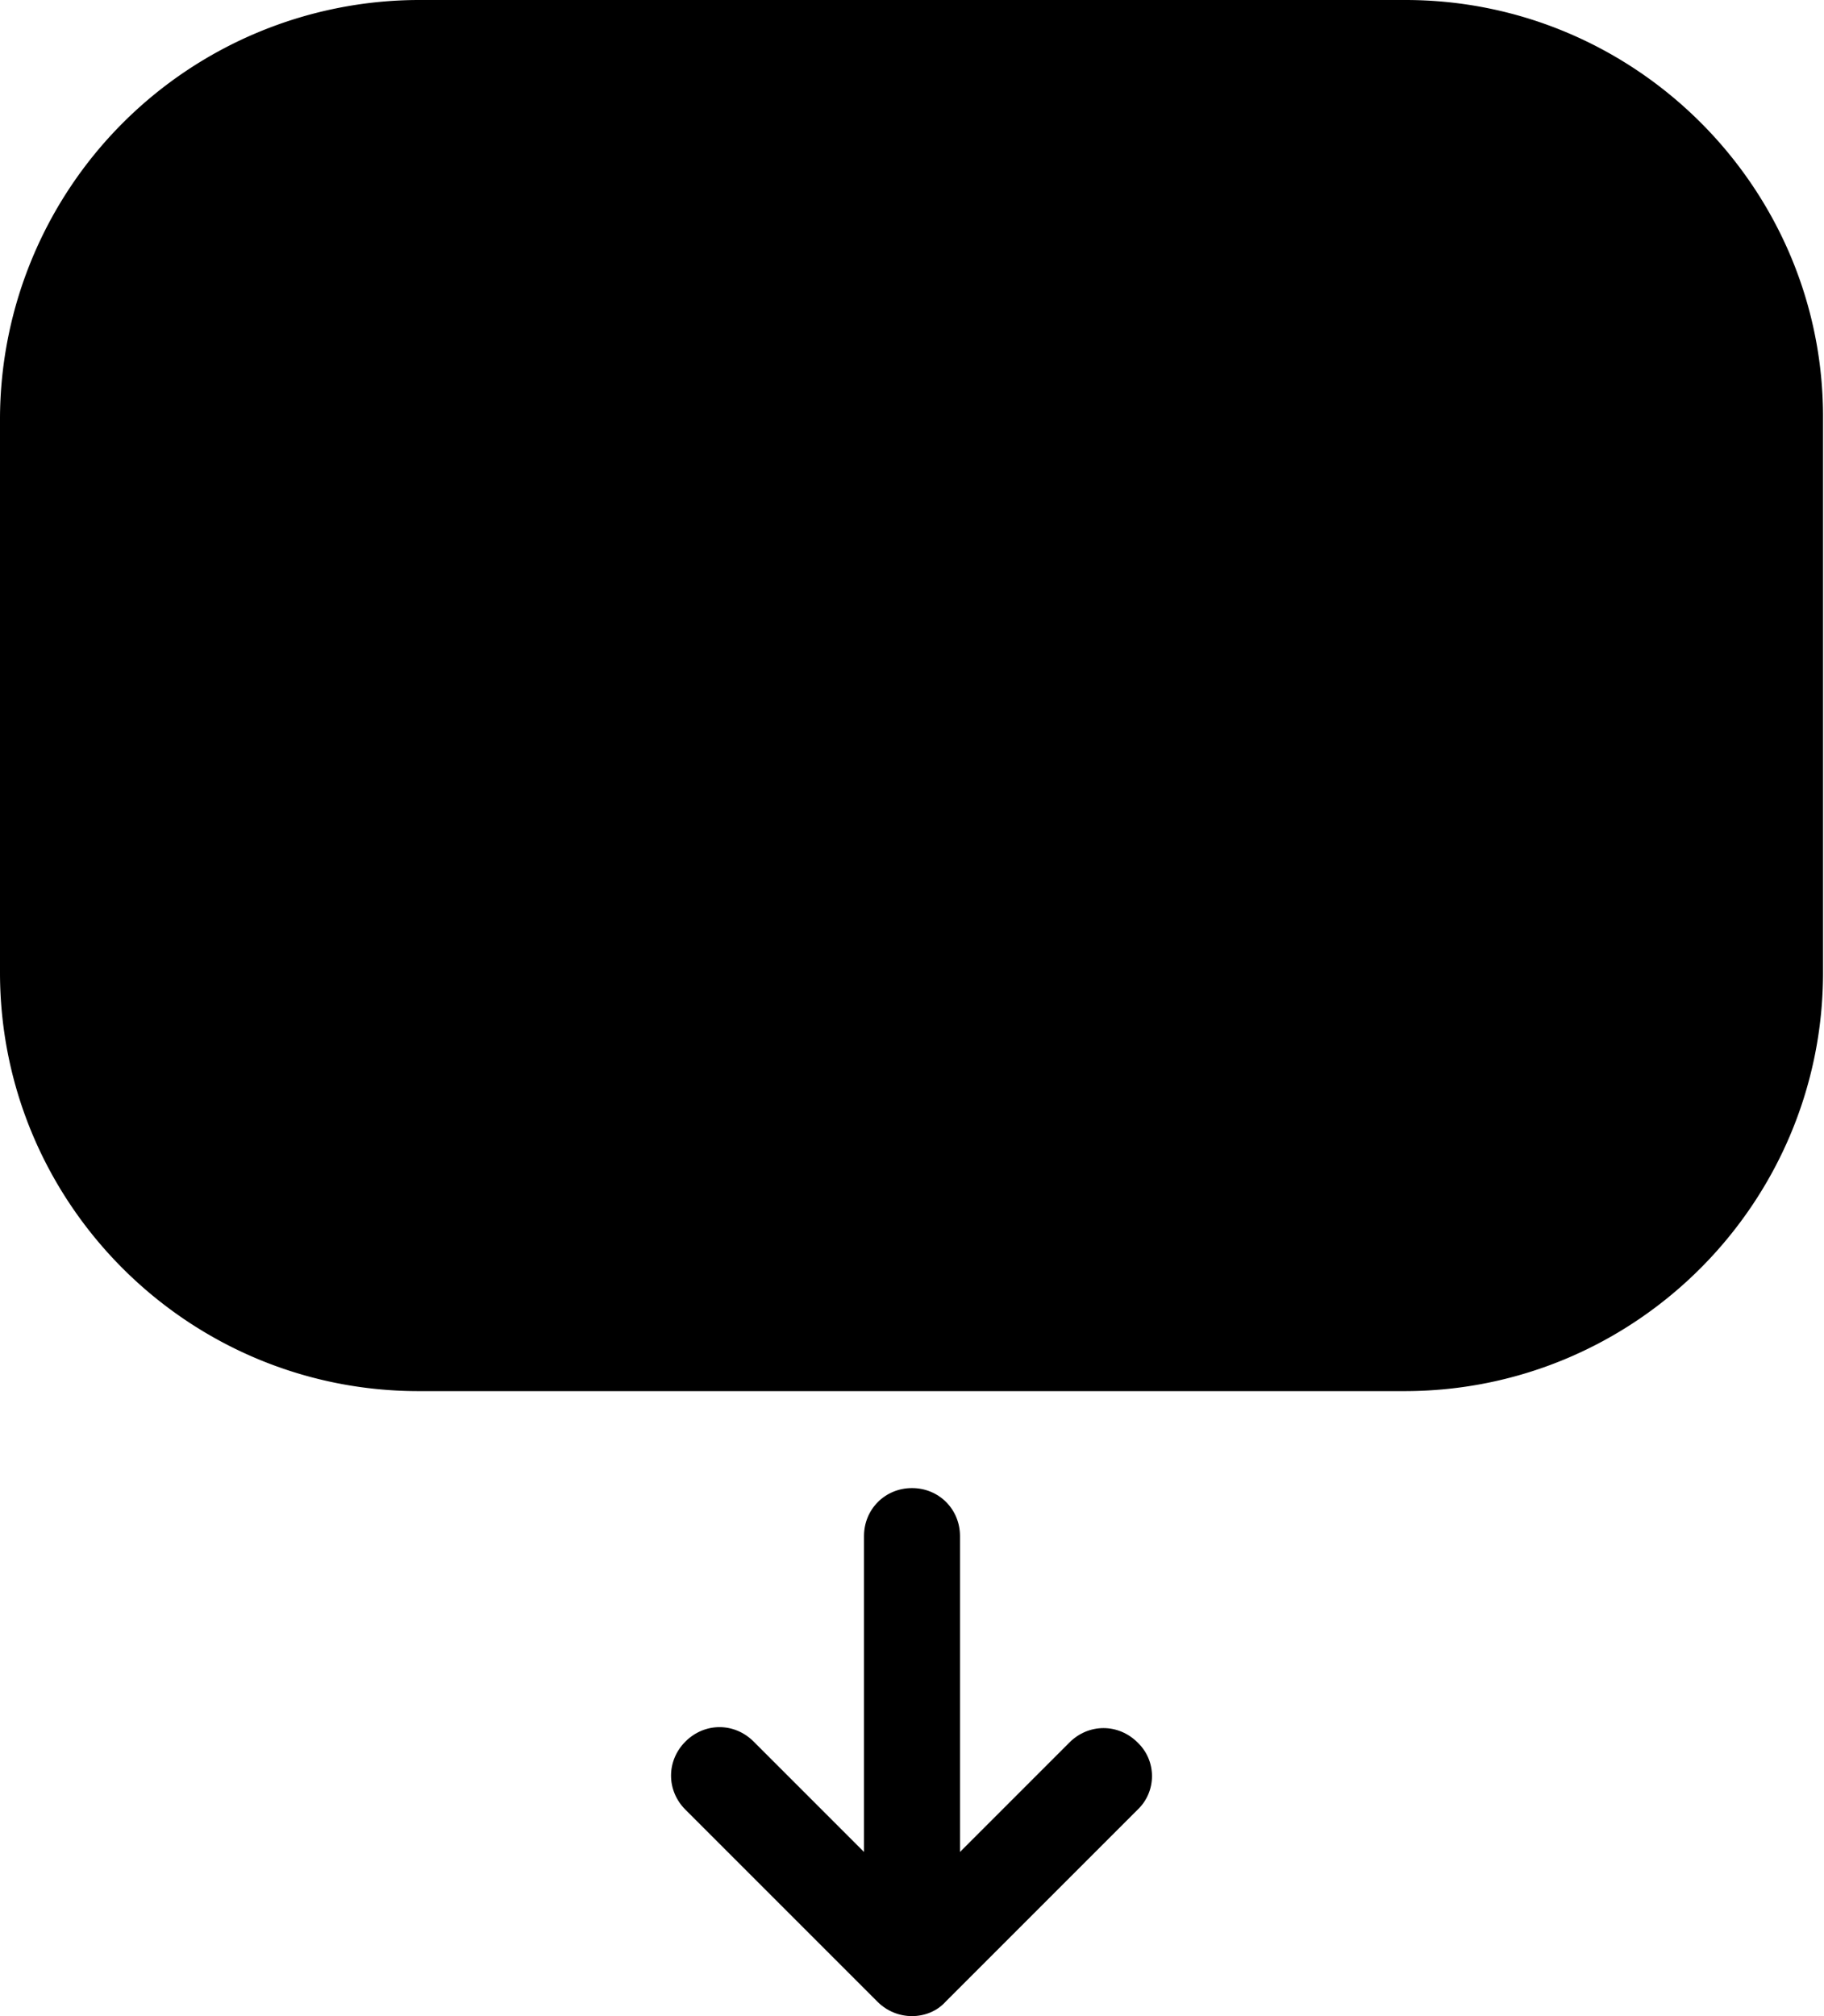 <svg version="1.1" id="Layer_1" xmlns="http://www.w3.org/2000/svg" x="0" y="0" viewBox="0 0 19 21" xml:space="preserve"><path class="mc-c2" d="M11.85 18.15c-.2-.2-.51-.2-.71 0L10 19.29V16c0-.28-.22-.5-.5-.5s-.5.22-.5.5v3.29l-1.15-1.15c-.2-.2-.51-.2-.71 0s-.2.51 0 .71l2 2c.1.1.23.15.36.15s.26-.05.35-.15l2-2c.2-.19.2-.51 0-.7z"/><path class="mc-c1" d="M14.64 0H4.36A4.37 4.37 0 000 4.36v5.77c0 2.41 1.96 4.36 4.36 4.36h10.27c2.41 0 4.36-1.96 4.36-4.36V4.36C19 1.96 17.04 0 14.64 0z"/><path class="mc-c1a" d="M7.69 6.24c-1.4 0-2.53 1.14-2.53 2.53S6.3 11.3 7.69 11.3s2.54-1.14 2.54-2.53-1.15-2.53-2.54-2.53z"/><circle fill-rule="evenodd" clip-rule="evenodd" fill="none" cx="7.69" cy="8.77" r="2.03"/><g><path class="mc-c2" d="M11.14 3.19a3.171 3.171 0 000 6.34 3.171 3.171 0 000-6.34z"/><circle fill-rule="evenodd" clip-rule="evenodd" fill="none" cx="11.14" cy="6.36" r="2.67"/></g></svg>
